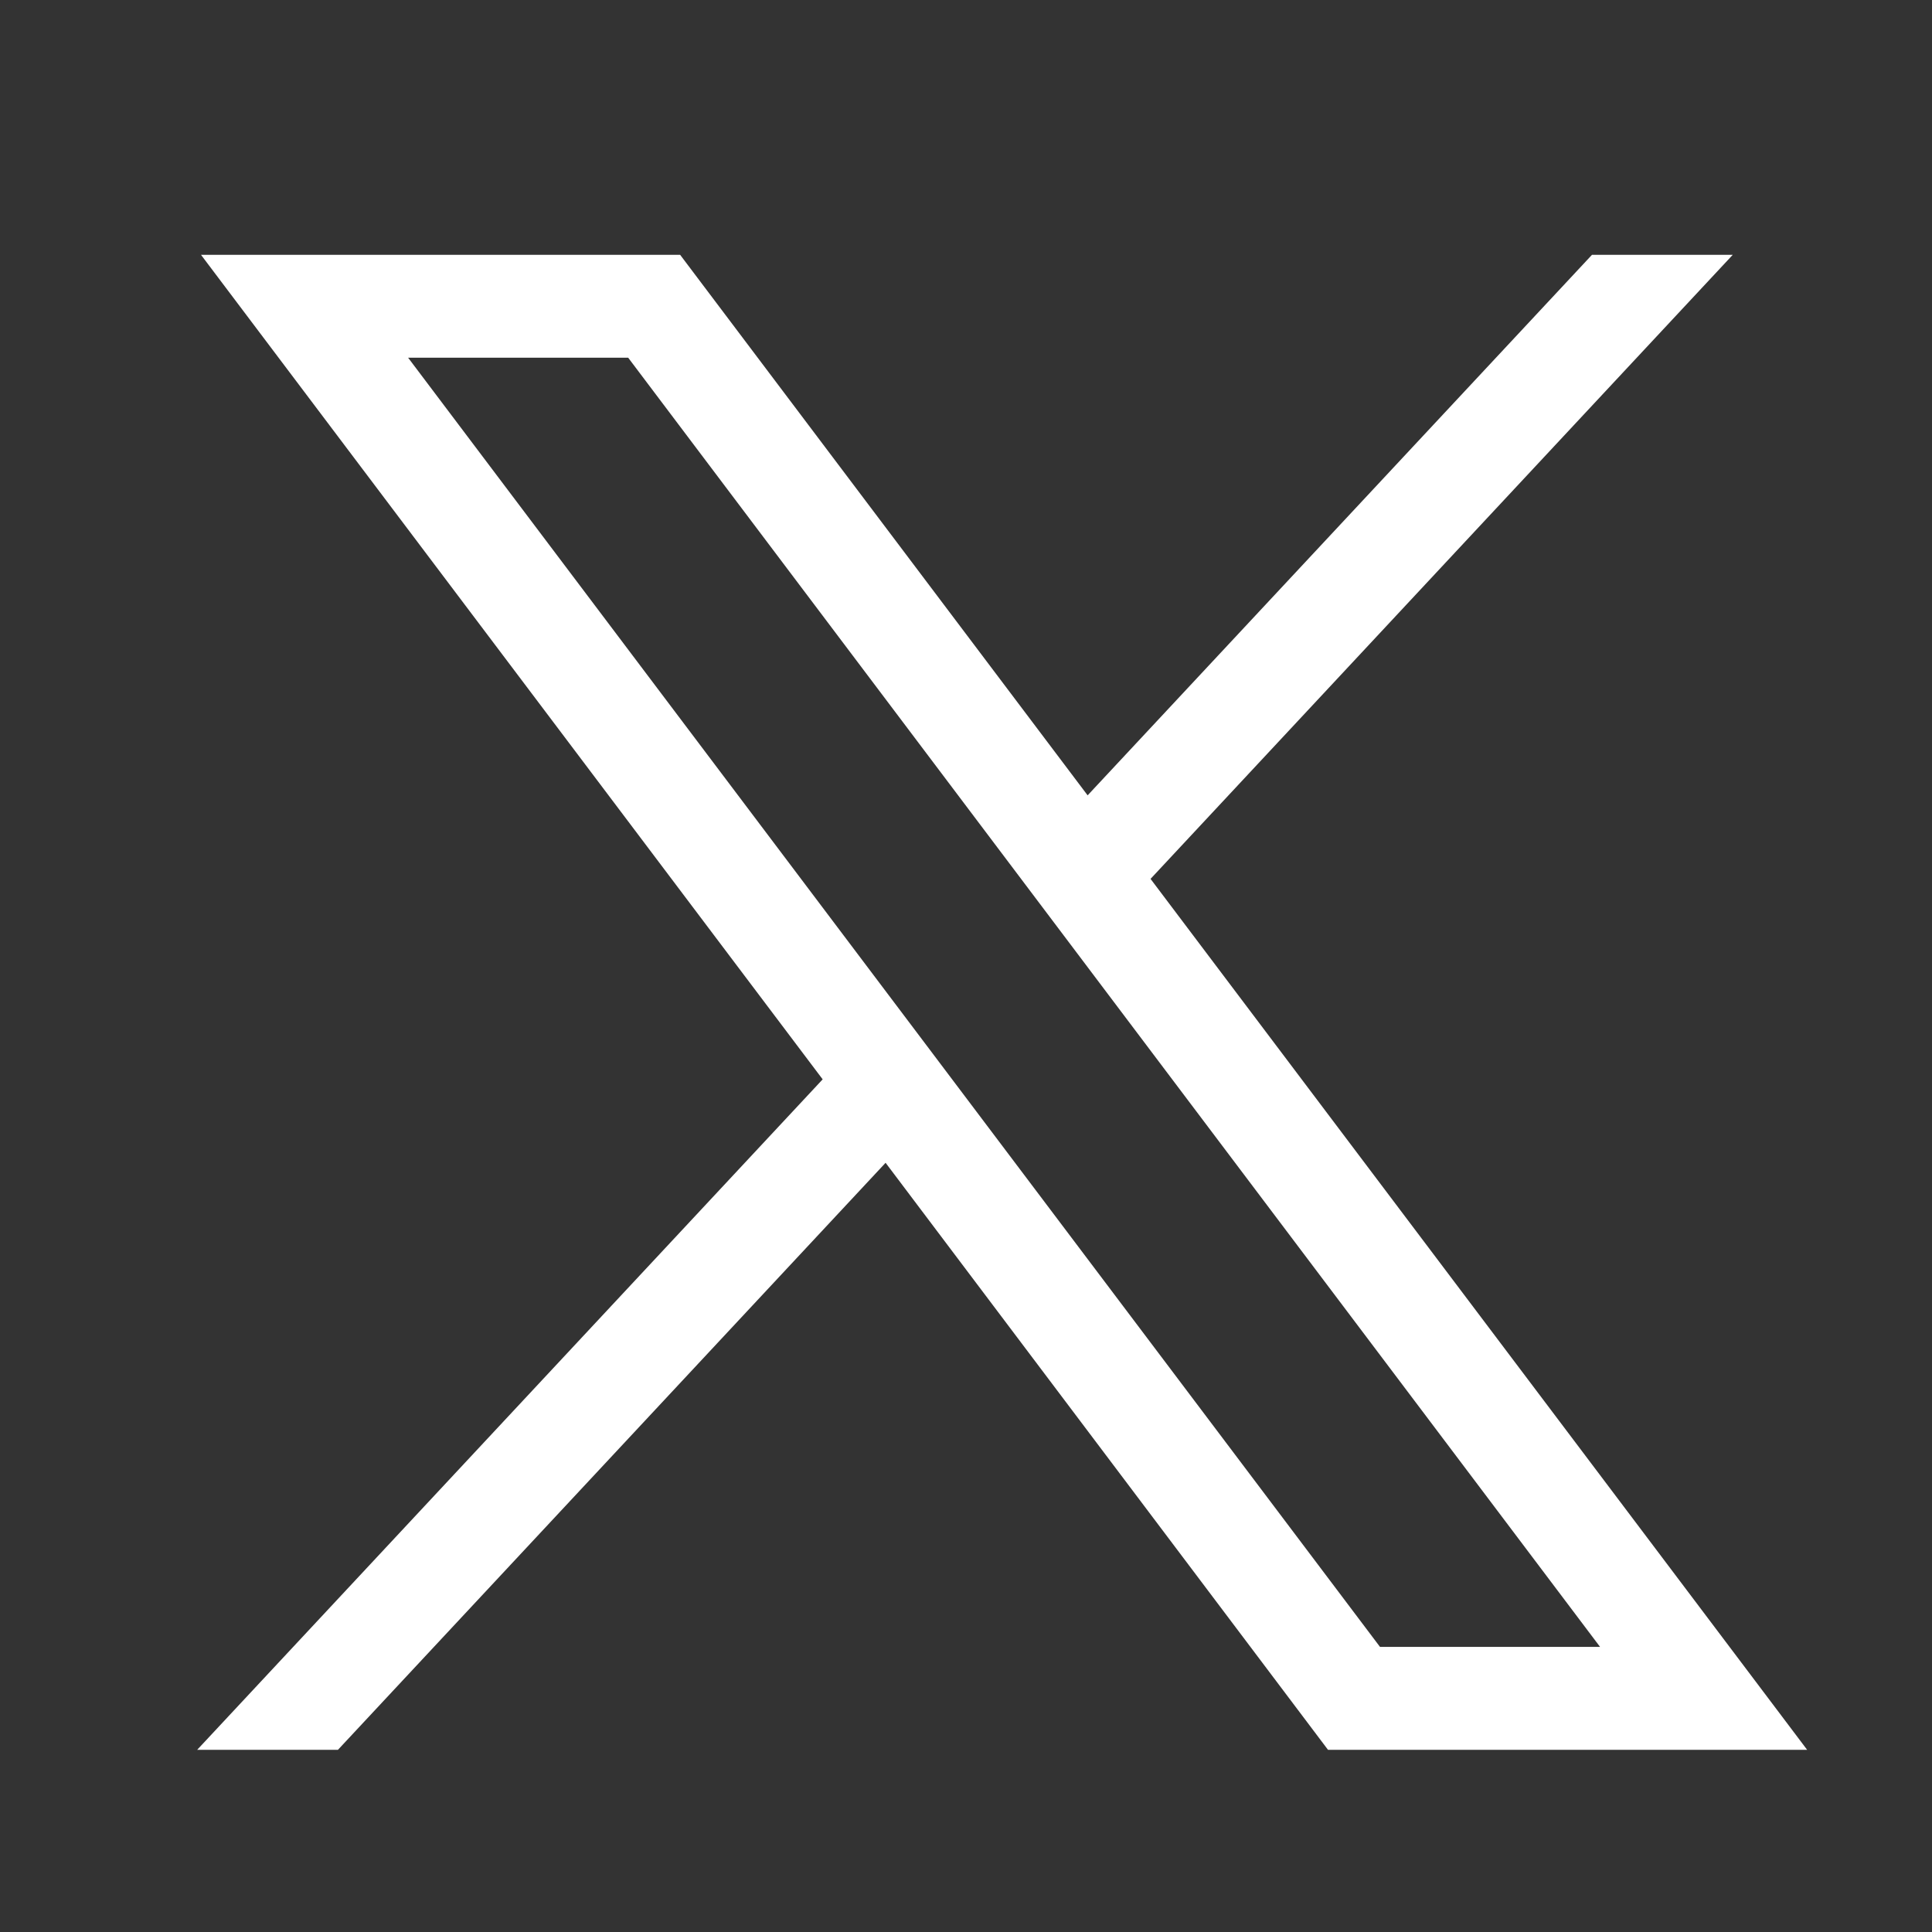 <svg width="21" height="21" viewBox="0 0 21 21" fill="none" xmlns="http://www.w3.org/2000/svg">
<rect x="0" y="0" width="21" height="21" fill="#333333" stroke="none"/>
<path d="M2.185 2.77L8.942 11.732L2.143 19.02H3.673L9.626 12.639L14.435 19.02H19.643L12.506 9.553L18.834 2.77H17.304L11.822 8.645L7.393 2.77H2.185ZM4.436 3.888H6.828L17.392 17.901H15L4.436 3.888Z" fill="white"/>
</svg>
